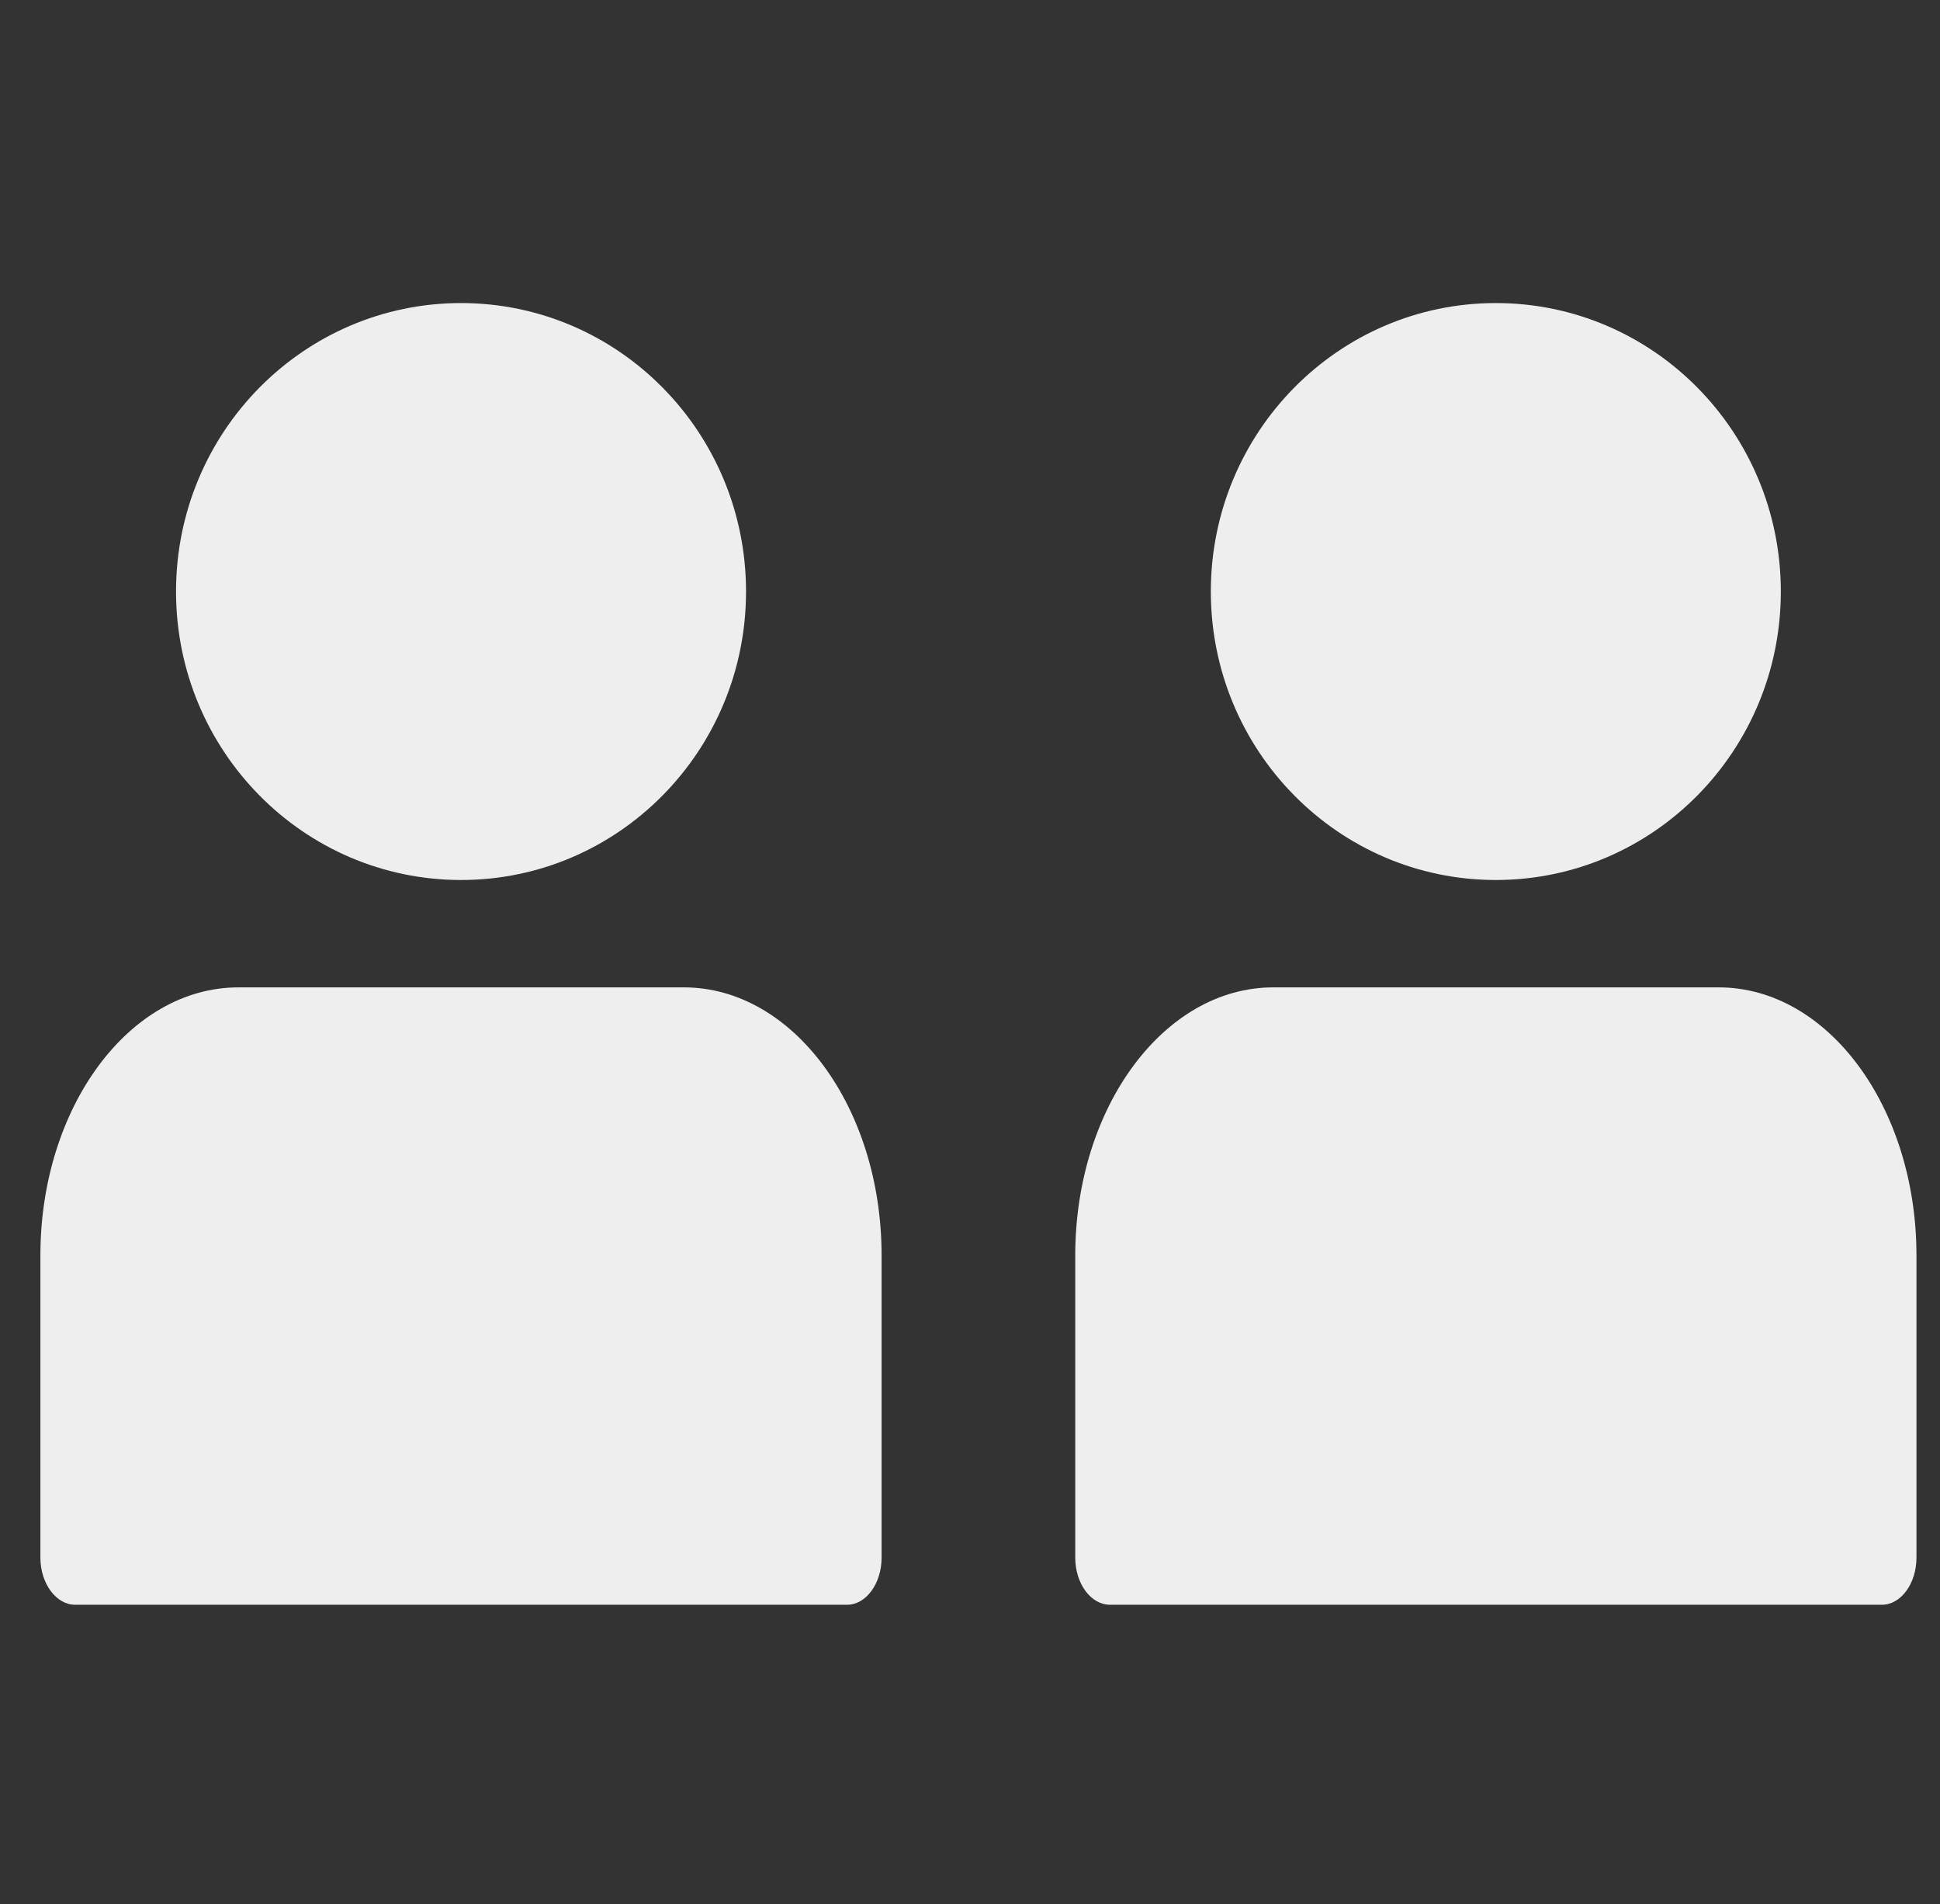 <svg width="107" height="105" viewBox="0 0 107 105" fill="none" xmlns="http://www.w3.org/2000/svg">
<rect x="0" y="0" width="107" height="105" fill="#333333" stroke="none"/>
<path d="M25.428 48.524C34.109 48.524 41.147 41.402 41.147 32.617C41.147 23.832 34.109 16.711 25.428 16.711C16.747 16.711 9.709 23.832 9.709 32.617C9.709 41.402 16.747 48.524 25.428 48.524Z" fill="#EEEEEE"/>
<path d="M48.624 69.228V85.888C48.624 87.314 47.771 88.488 46.718 88.488H4.147C3.094 88.488 2.228 87.314 2.228 85.888V69.228C2.228 61.069 7.121 54.445 13.147 54.445H37.718C43.745 54.445 48.624 61.069 48.624 69.228Z" fill="#EEEEEE"/>
<path d="M82.502 48.524C91.183 48.524 98.221 41.402 98.221 32.617C98.221 23.832 91.183 16.711 82.502 16.711C73.821 16.711 66.783 23.832 66.783 32.617C66.783 41.402 73.821 48.524 82.502 48.524Z" fill="#EEEEEE"/>
<path d="M105.702 69.228V85.888C105.702 87.314 104.848 88.488 103.795 88.488H61.225C60.158 88.488 59.305 87.314 59.305 85.888V69.228C59.305 61.069 64.198 54.445 70.224 54.445H94.796C100.822 54.445 105.702 61.069 105.702 69.228Z" fill="#EEEEEE"/>
</svg>
